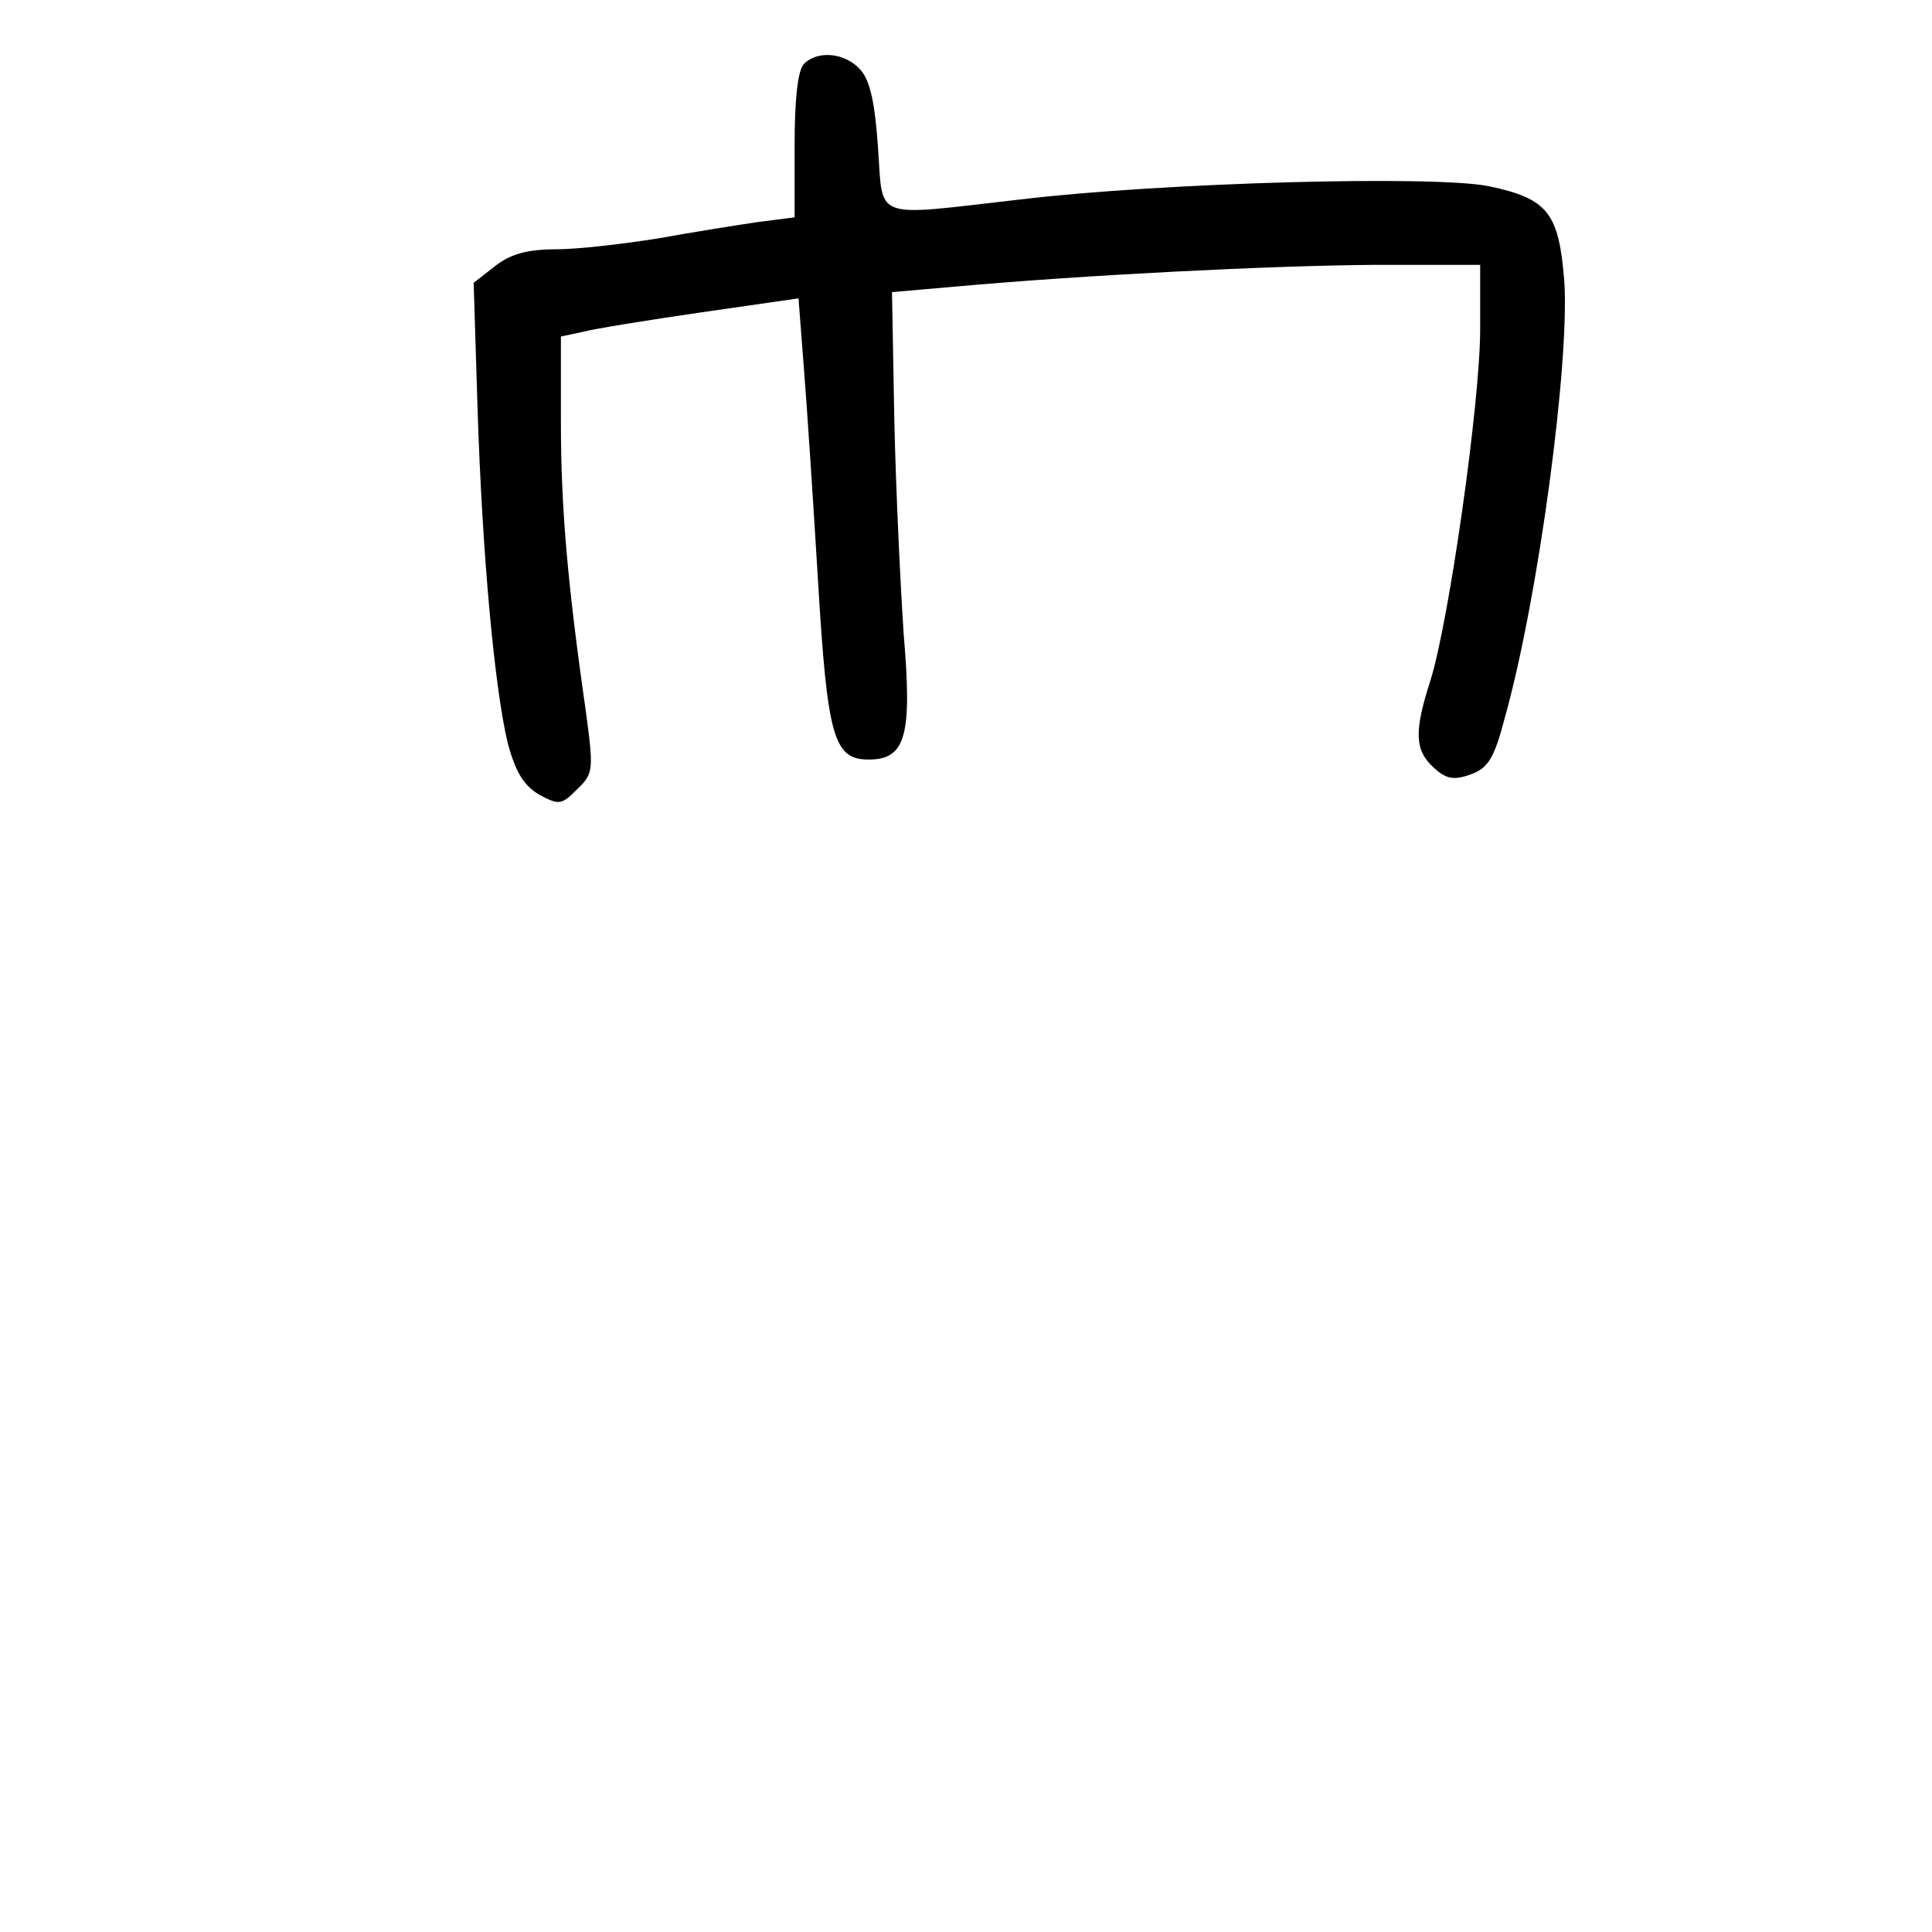 <?xml version="1.0" standalone="no"?>
<!DOCTYPE svg PUBLIC "-//W3C//DTD SVG 20010904//EN"
 "http://www.w3.org/TR/2001/REC-SVG-20010904/DTD/svg10.dtd">
<svg version="1.0" xmlns="http://www.w3.org/2000/svg"
 width="248pt" height="248pt" viewBox="0 0 248 248"
 preserveAspectRatio="xMidYMid meet">
<g transform="translate(0,248) scale(0.1,-0.1)"
fill="#000000" stroke="none">
<path d="M1032 2398 c-8 -8 -12 -46 -12 -104 l0 -93 -47 -6 c-27 -4 -84 -13
-128 -21 -44 -7 -103 -14 -131 -14 -37 0 -59 -6 -79 -22 l-27 -21 5 -161 c6
-189 22 -361 39 -431 10 -36 20 -53 40 -65 26 -14 29 -13 49 7 21 20 21 25 11
100 -24 167 -32 264 -32 371 l0 110 28 6 c15 4 83 15 152 25 l125 18 7 -91 c4
-50 12 -172 18 -271 12 -201 20 -230 65 -230 48 0 56 31 45 161 -4 60 -10 183
-12 274 l-3 165 80 7 c166 15 405 27 538 28 l137 0 0 -83 c0 -93 -40 -375 -64
-451 -21 -65 -20 -89 4 -111 16 -15 26 -17 48 -9 22 8 30 20 44 74 43 154 83
455 76 559 -7 88 -21 106 -97 122 -69 14 -416 5 -601 -17 -193 -22 -176 -28
-183 67 -4 57 -10 86 -23 100 -19 21 -54 25 -72 7z"/>
</g>
</svg>

